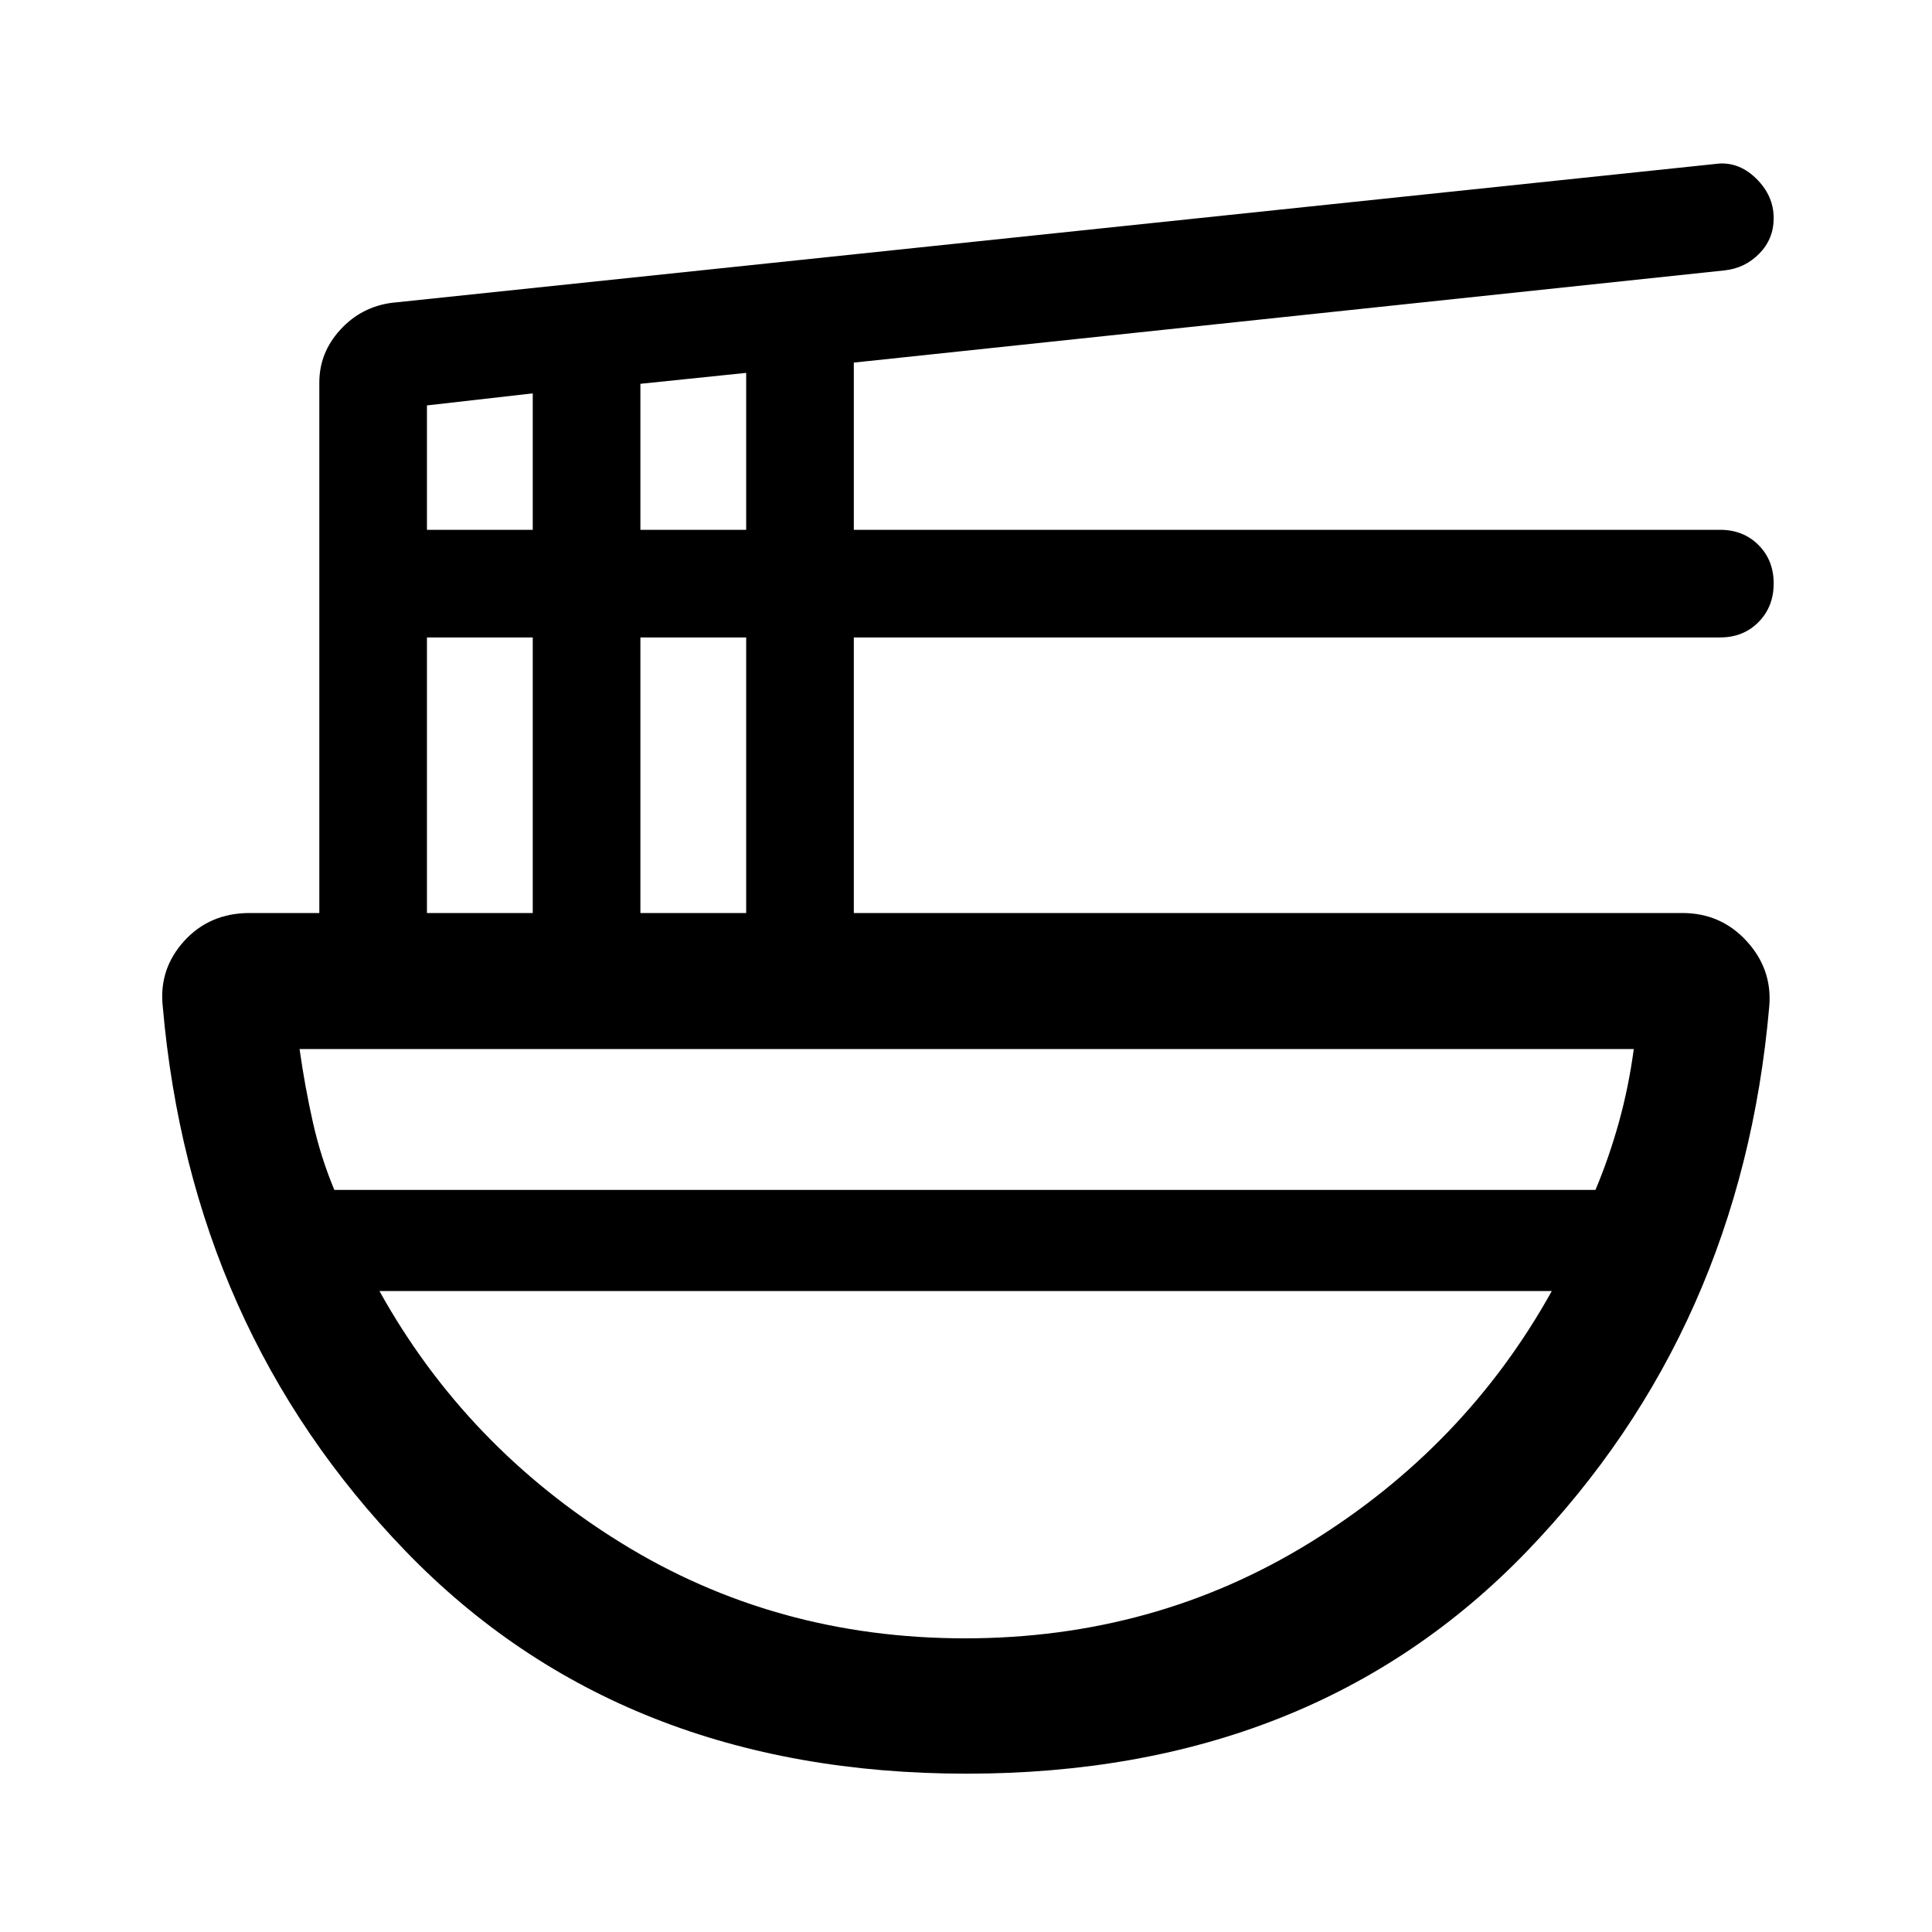 <svg xmlns="http://www.w3.org/2000/svg" height="40" viewBox="0 -960 960 960" width="40"><path d="M480.33-78.67q-171.89 0-278.69-110.47Q94.85-299.62 80.87-459.9q-2-18.58 10.64-32.51 12.64-13.92 32.59-13.92h34.57v-263.59q0-14.85 10.42-26.23 10.42-11.39 25.65-13.39l657.44-68.97q11.25-1.62 20.2 6.98 8.95 8.59 8.95 19.92 0 10.34-7.14 17.62-7.14 7.28-17.29 8.35l-432.64 45.81v83.09h430.46q11.53 0 19.07 7.56 7.54 7.55 7.54 19.11 0 11.56-7.54 19.19-7.54 7.62-19.07 7.62H424.26v136.93H835.9q19.22 0 32.02 13.99 12.8 13.99 11.21 32.44-13.98 160.28-120.44 270.76Q652.23-78.67 480.33-78.67ZM212.15-506.33h52.57v-136.93h-52.57v136.93Zm0-190.41h52.57v-67.8l-52.57 5.99v61.81Zm106.06 190.41h52.56v-136.93h-52.56v136.93Zm0-190.41h52.56v-77.98l-52.56 5.43v72.55Zm-152.08 328h626.65q6.8-16.18 11.65-33.65 4.85-17.46 7.39-36.35H148.85q2.68 18.89 6.61 36.35 3.92 17.47 10.67 33.65Zm313.34 222.82q94.38 0 171.51-47.61 77.12-47.6 120.1-124.96H188.54q42.97 77.36 119.77 124.96 76.79 47.61 171.16 47.61Zm.53-172.57Zm-.38-50.25Zm.38 50.25v-50.25 50.25Z"/></svg>